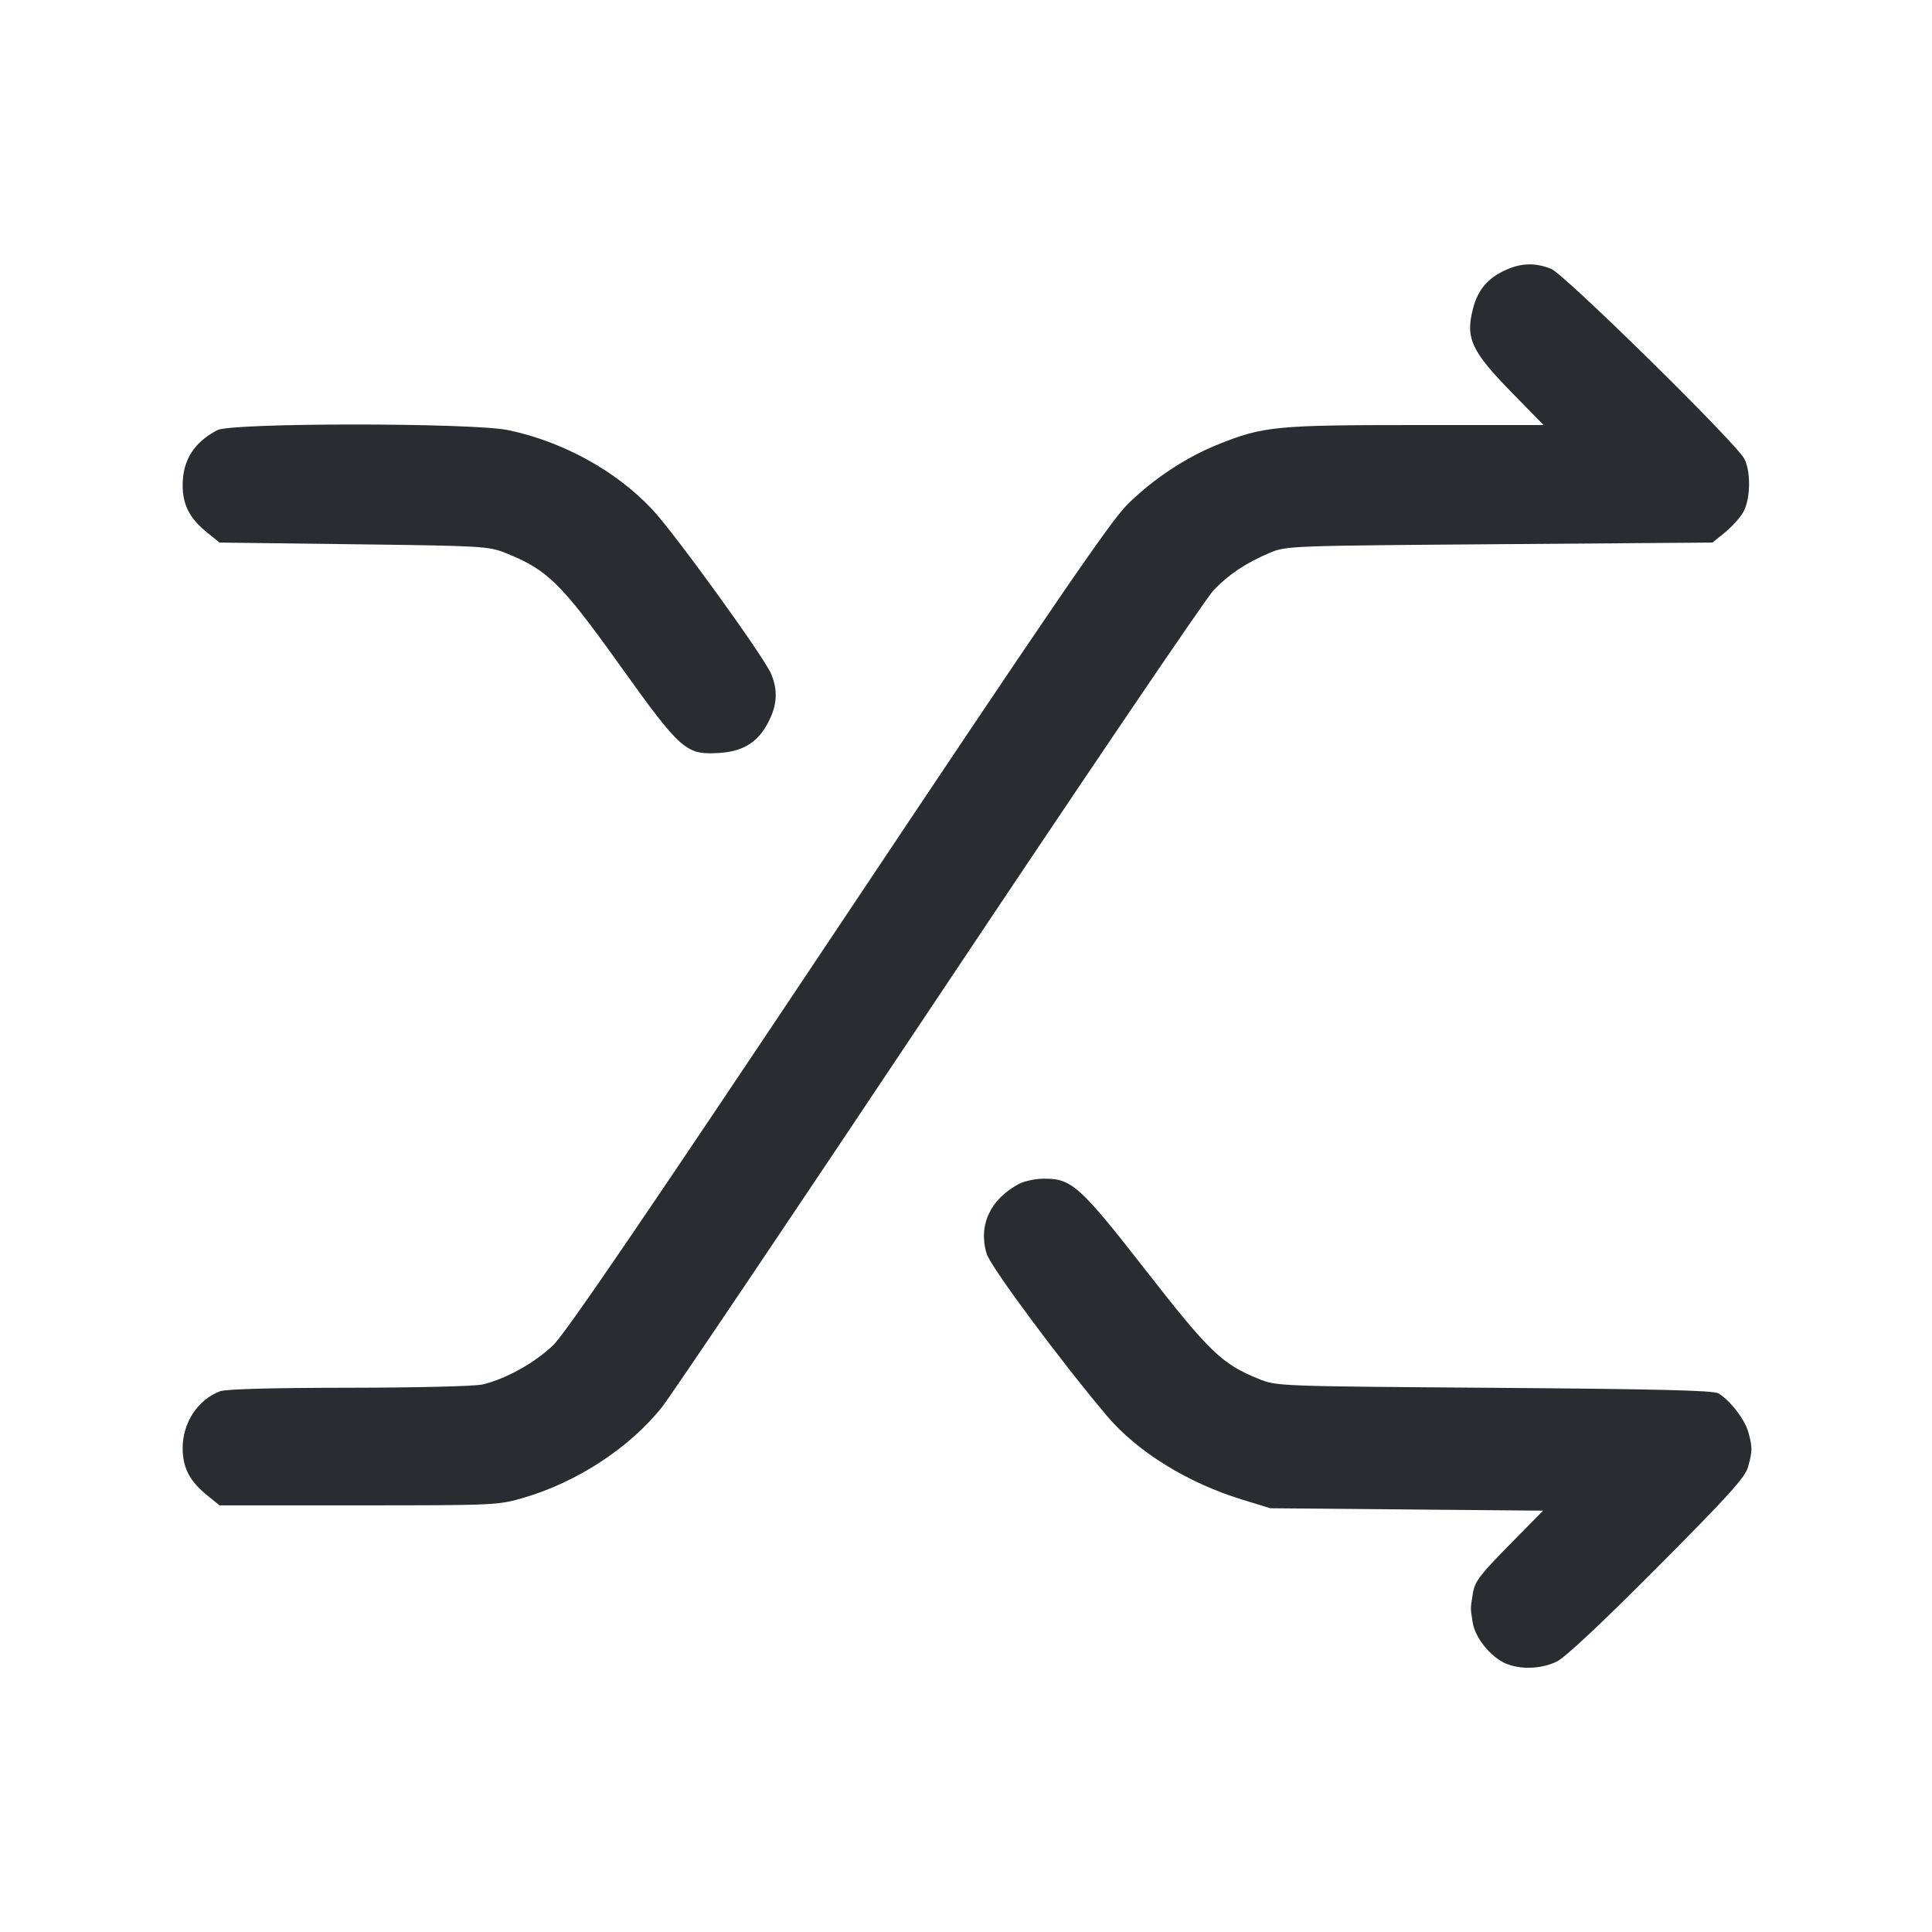 <svg width="24" height="24" viewBox="0 0 24 24" fill="none" xmlns="http://www.w3.org/2000/svg"><path d="M18.700 3.356 C 18.479 3.457,18.358 3.602,18.298 3.834 C 18.202 4.203,18.277 4.363,18.793 4.890 L 19.175 5.280 17.590 5.280 C 15.853 5.280,15.694 5.295,15.133 5.520 C 14.727 5.683,14.314 5.957,13.997 6.275 C 13.788 6.485,13.043 7.574,10.411 11.520 C 8.030 15.089,7.028 16.559,6.874 16.708 C 6.646 16.929,6.282 17.131,5.995 17.198 C 5.895 17.221,5.186 17.238,4.333 17.239 C 3.381 17.240,2.805 17.255,2.733 17.283 C 2.458 17.386,2.269 17.674,2.269 17.986 C 2.269 18.232,2.355 18.399,2.574 18.576 L 2.727 18.700 4.454 18.700 C 6.136 18.700,6.188 18.698,6.497 18.608 C 7.167 18.414,7.825 17.983,8.226 17.476 C 8.338 17.335,9.887 15.033,11.670 12.360 C 13.452 9.687,14.986 7.423,15.078 7.329 C 15.272 7.130,15.476 6.994,15.770 6.869 C 15.978 6.781,16.000 6.780,18.626 6.760 L 21.273 6.740 21.426 6.616 C 21.511 6.547,21.613 6.435,21.653 6.366 C 21.746 6.209,21.753 5.859,21.668 5.698 C 21.562 5.499,19.439 3.411,19.271 3.341 C 19.076 3.261,18.896 3.265,18.700 3.356 M2.700 5.343 C 2.410 5.494,2.269 5.718,2.269 6.026 C 2.269 6.272,2.355 6.439,2.574 6.616 L 2.727 6.740 4.394 6.761 C 6.003 6.781,6.068 6.785,6.284 6.871 C 6.803 7.080,6.967 7.241,7.697 8.260 C 8.462 9.329,8.520 9.380,8.941 9.353 C 9.243 9.333,9.429 9.211,9.556 8.948 C 9.656 8.742,9.662 8.571,9.579 8.370 C 9.491 8.161,8.386 6.631,8.104 6.330 C 7.656 5.850,6.988 5.483,6.312 5.343 C 5.858 5.250,2.879 5.250,2.700 5.343 M12.660 14.706 C 12.301 14.896,12.150 15.221,12.256 15.574 C 12.305 15.735,13.159 16.887,13.751 17.589 C 14.124 18.031,14.751 18.420,15.423 18.626 L 15.780 18.736 17.475 18.751 L 19.169 18.766 18.746 19.195 C 18.382 19.565,18.320 19.648,18.297 19.791 C 18.264 19.994,18.265 19.967,18.295 20.160 C 18.325 20.347,18.522 20.588,18.708 20.666 C 18.892 20.743,19.148 20.733,19.338 20.641 C 19.442 20.591,19.897 20.164,20.587 19.471 C 21.486 18.567,21.679 18.353,21.716 18.220 C 21.770 18.022,21.770 17.978,21.718 17.789 C 21.673 17.630,21.487 17.390,21.345 17.308 C 21.282 17.272,20.570 17.255,18.560 17.240 C 15.869 17.220,15.859 17.220,15.636 17.129 C 15.180 16.945,15.026 16.797,14.232 15.779 C 13.413 14.729,13.312 14.639,12.964 14.642 C 12.863 14.642,12.726 14.672,12.660 14.706 " fill="#292D32" stroke="none" fill-rule="evenodd"></path></svg>